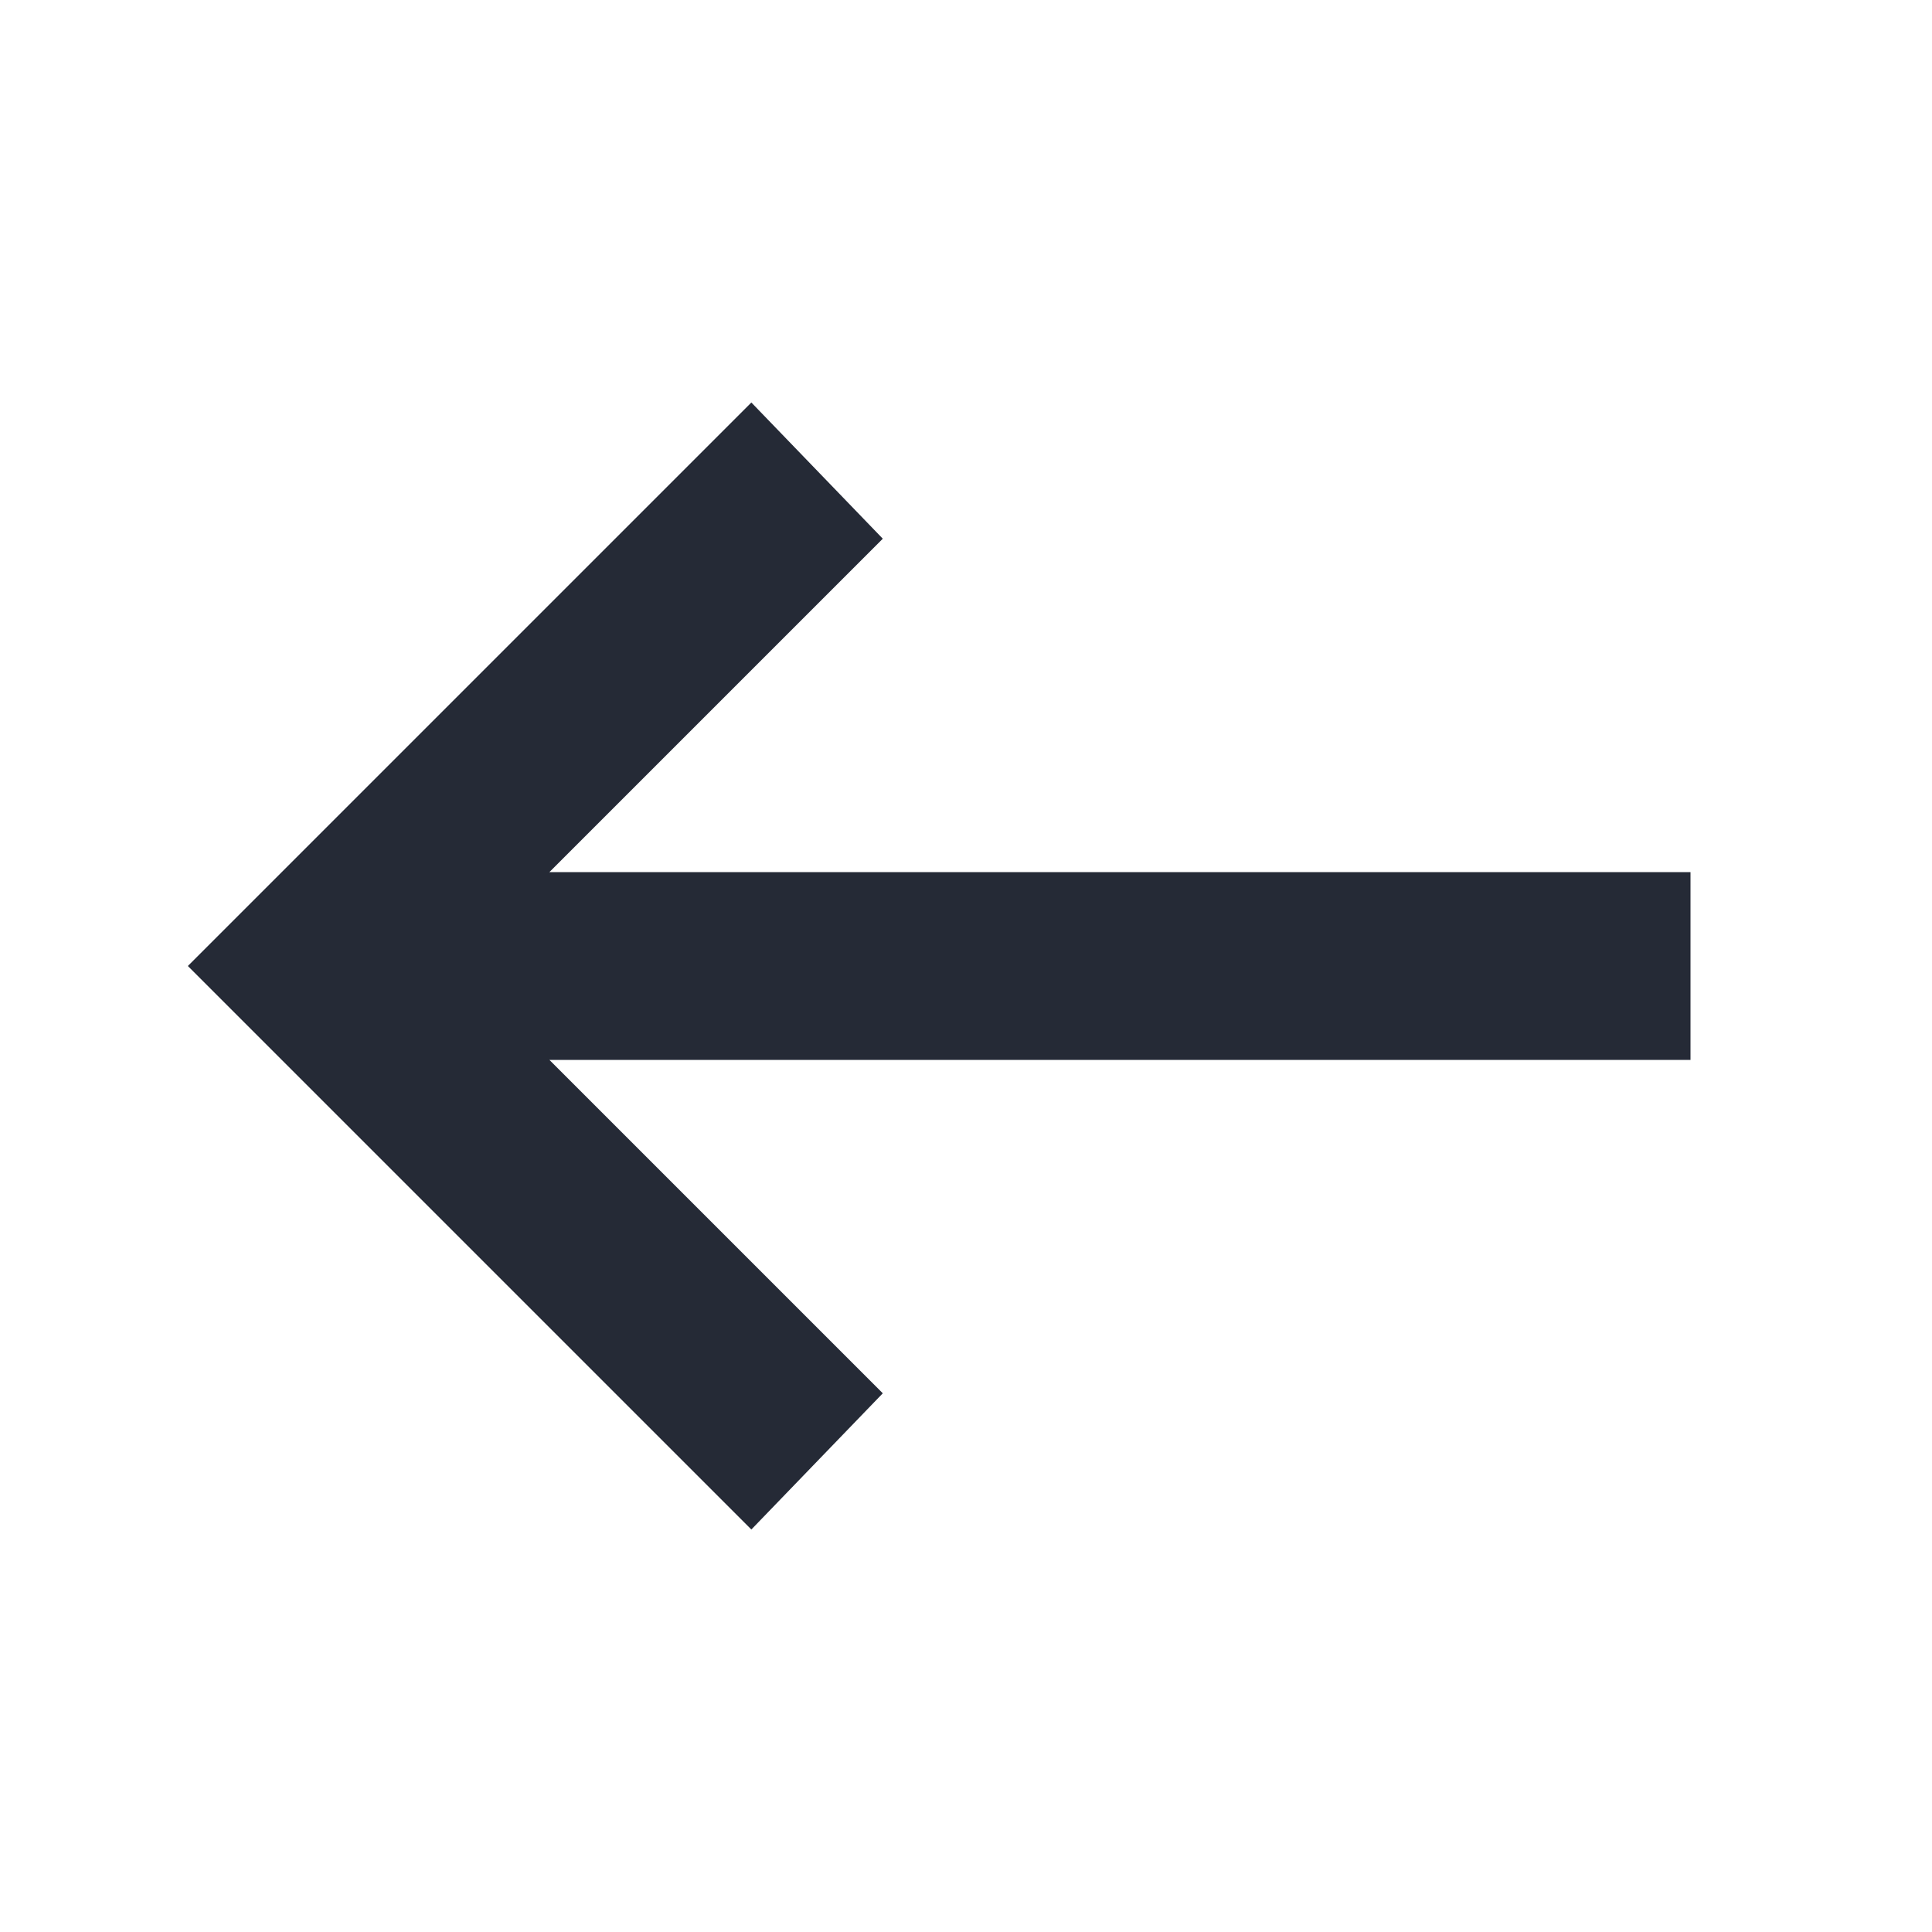 <svg width="30" height="30" viewBox="0 0 30 30" fill="none" xmlns="http://www.w3.org/2000/svg">
<path d="M11.667 6.25L13.708 8.365L8.531 13.542L26.25 13.542V16.458L8.531 16.458L13.708 21.635L11.667 23.75L2.917 15L11.667 6.25Z" fill="#252A36"/>
</svg>
